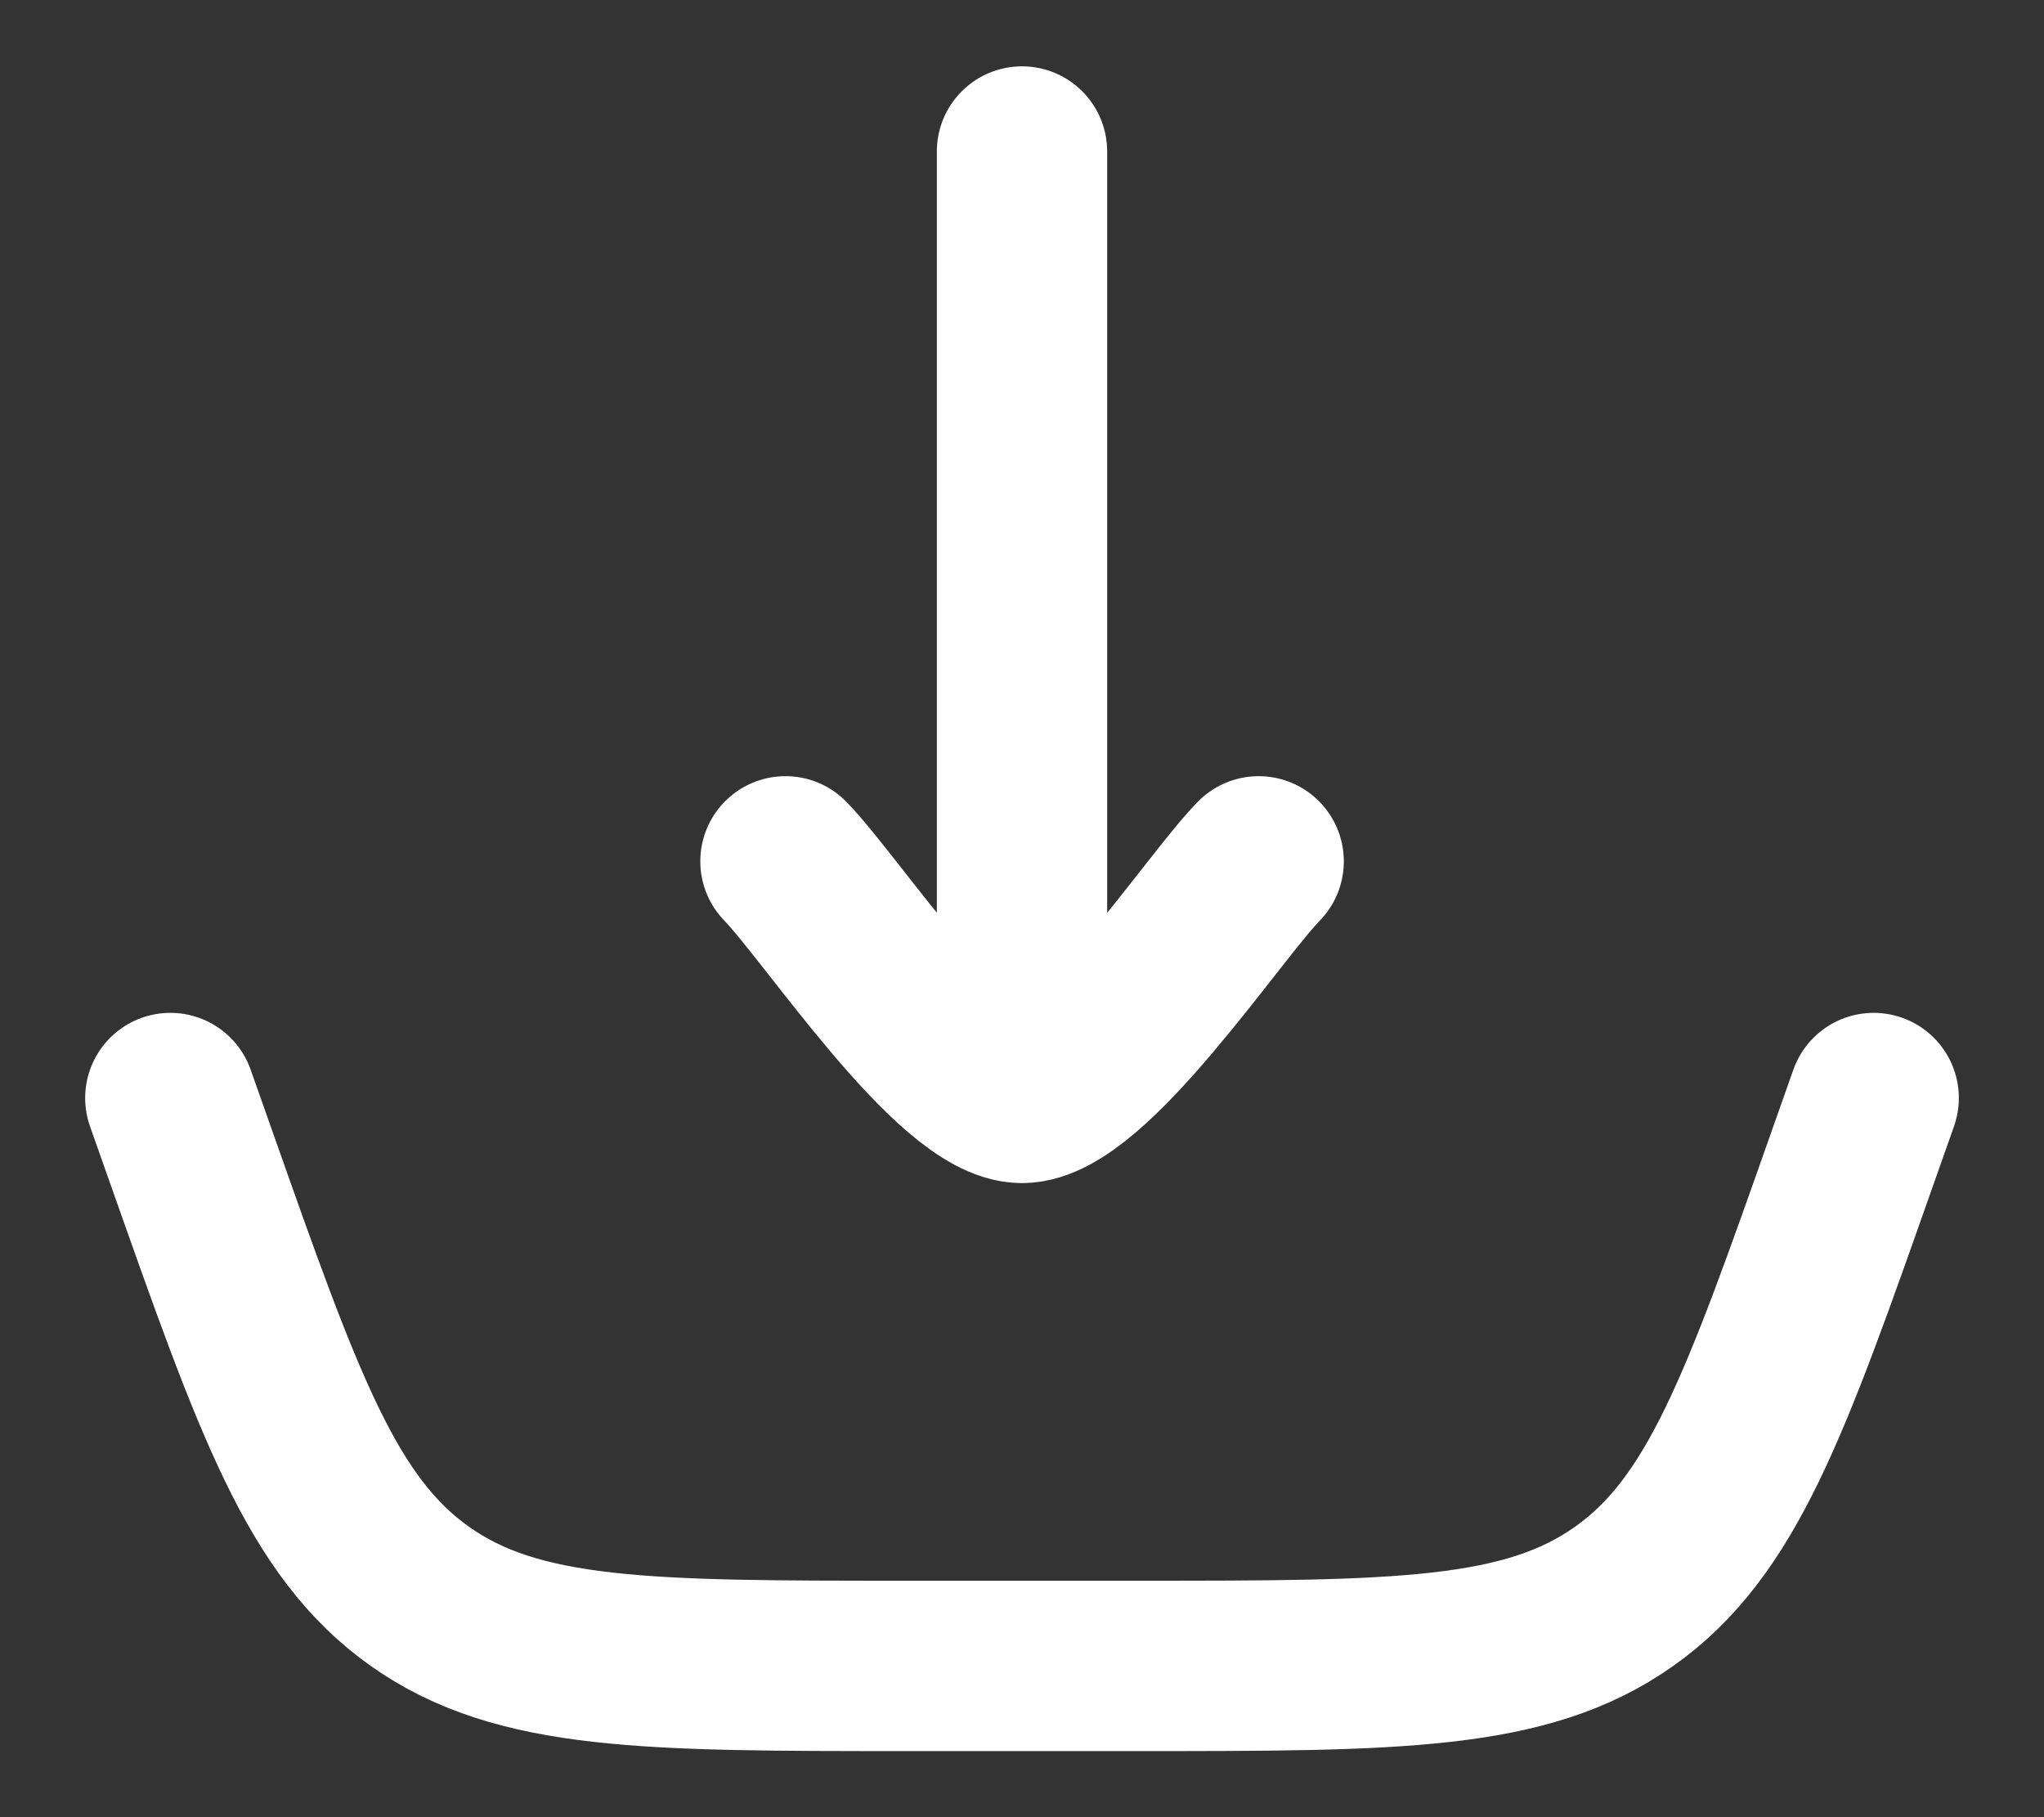 <svg width="18" height="16" viewBox="0 0 18 16" fill="none" xmlns="http://www.w3.org/2000/svg">
<rect x="0" y="0" width="18" height="16" fill="#333333" stroke="none"/>
<path d="M1.5 9.668L1.695 10.22C2.454 12.369 2.833 13.444 3.698 14.056C4.563 14.668 5.703 14.668 7.982 14.668H10.019C12.298 14.668 13.437 14.668 14.302 14.056C15.168 13.444 15.547 12.369 16.305 10.22L16.5 9.668" stroke="white" stroke-width="1.5" stroke-linecap="round"/>
<path d="M9 9.667V1.334M9 9.667C8.417 9.667 7.327 8.005 6.917 7.584M9 9.667C9.584 9.667 10.674 8.005 11.084 7.584" stroke="white" stroke-width="1.5" stroke-linecap="round" stroke-linejoin="round"/>
</svg>
